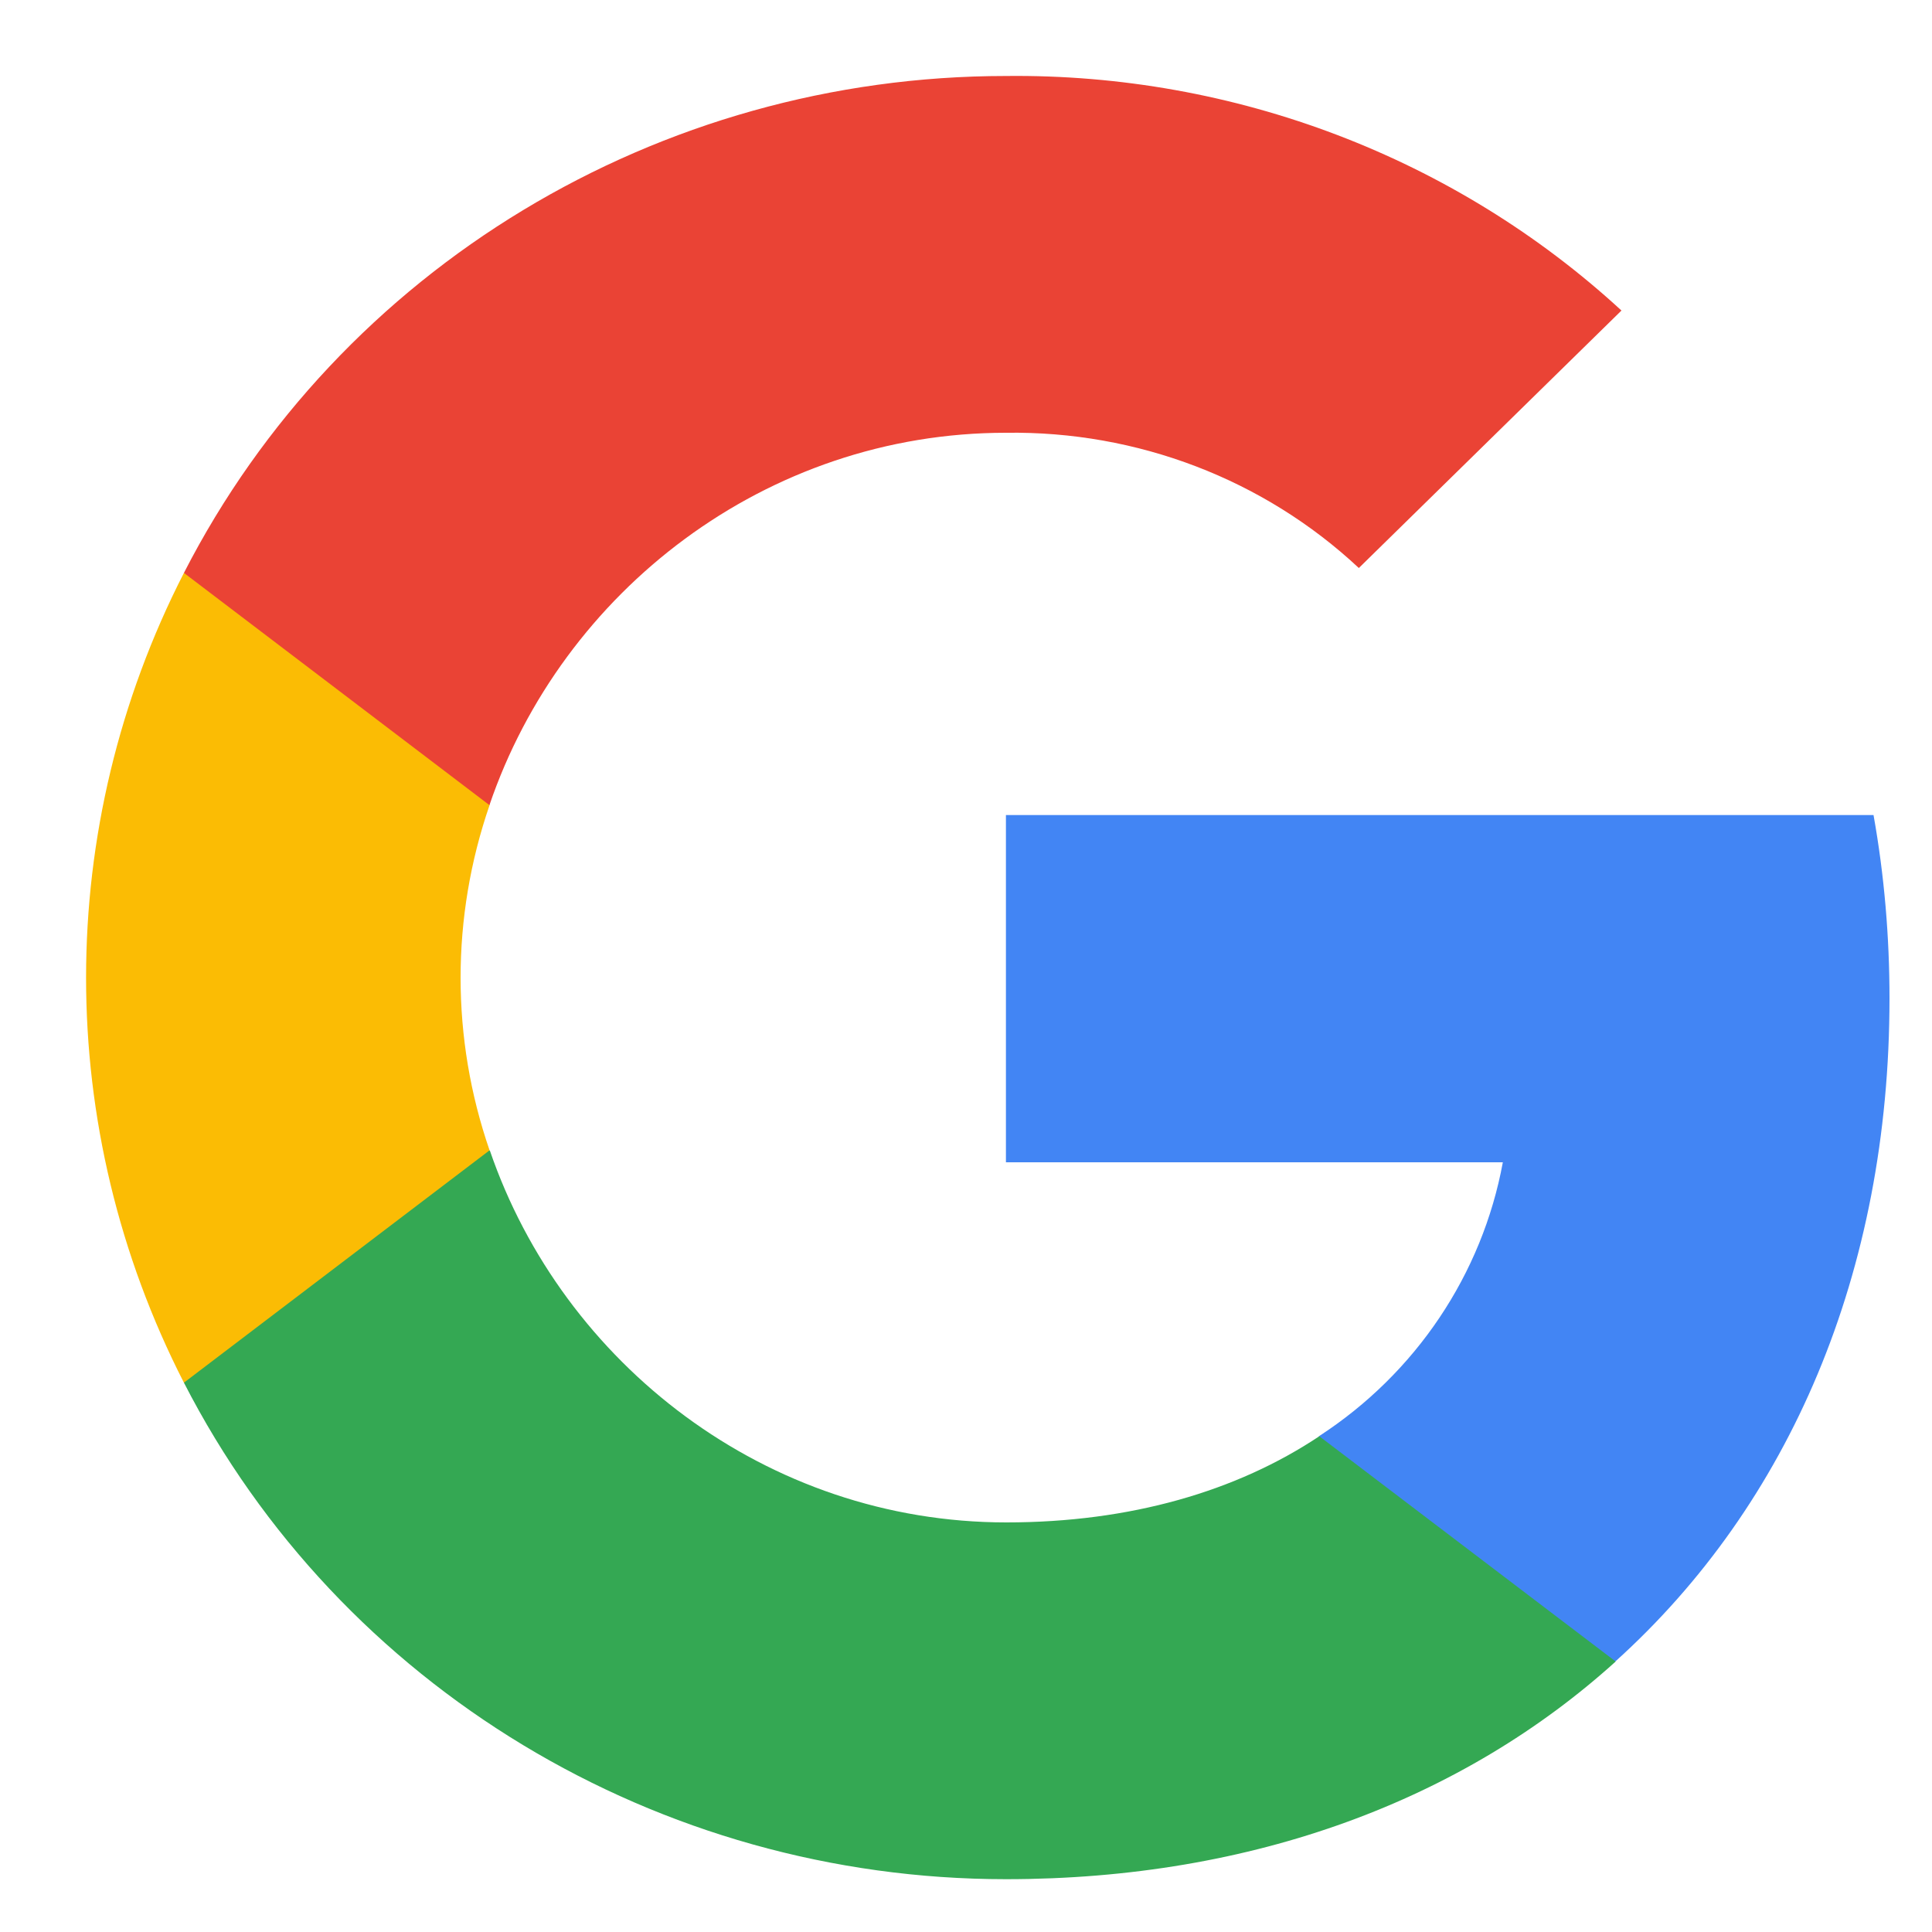 <svg width="15" height="15" viewBox="0 0 15 15" fill="none" xmlns="http://www.w3.org/2000/svg">
<g clip-path="url(#clip0_1_12)">
<path d="M14.67 7.751C14.67 7.275 14.63 6.797 14.546 6.328H7.81V9.024H11.668C11.508 9.893 10.993 10.662 10.24 11.151V12.9H12.541C13.893 11.681 14.67 9.881 14.67 7.751Z" fill="#4285F4"/>
<path d="M7.81 14.59C9.736 14.59 11.361 13.97 12.544 12.9L10.243 11.151C9.602 11.578 8.776 11.82 7.813 11.82C5.95 11.82 4.37 10.588 3.803 8.932H1.428V10.735C2.64 13.098 5.11 14.59 7.81 14.59Z" fill="#34A853"/>
<path d="M3.801 8.931C3.501 8.062 3.501 7.121 3.801 6.251V4.448H1.428C0.415 6.426 0.415 8.756 1.428 10.735L3.801 8.931Z" fill="#FBBC04"/>
<path d="M7.81 3.36C8.828 3.345 9.812 3.72 10.55 4.41L12.589 2.411C11.298 1.223 9.584 0.57 7.81 0.59C5.11 0.59 2.64 2.082 1.428 4.448L3.8 6.251C4.365 4.592 5.947 3.36 7.81 3.36Z" fill="#EA4335"/>
</g>
<defs>
<clipPath id="clip0_1_12">
<rect width="14" height="14" fill="white" transform="translate(0.67 0.59)"/>
</clipPath>
</defs>
</svg>
